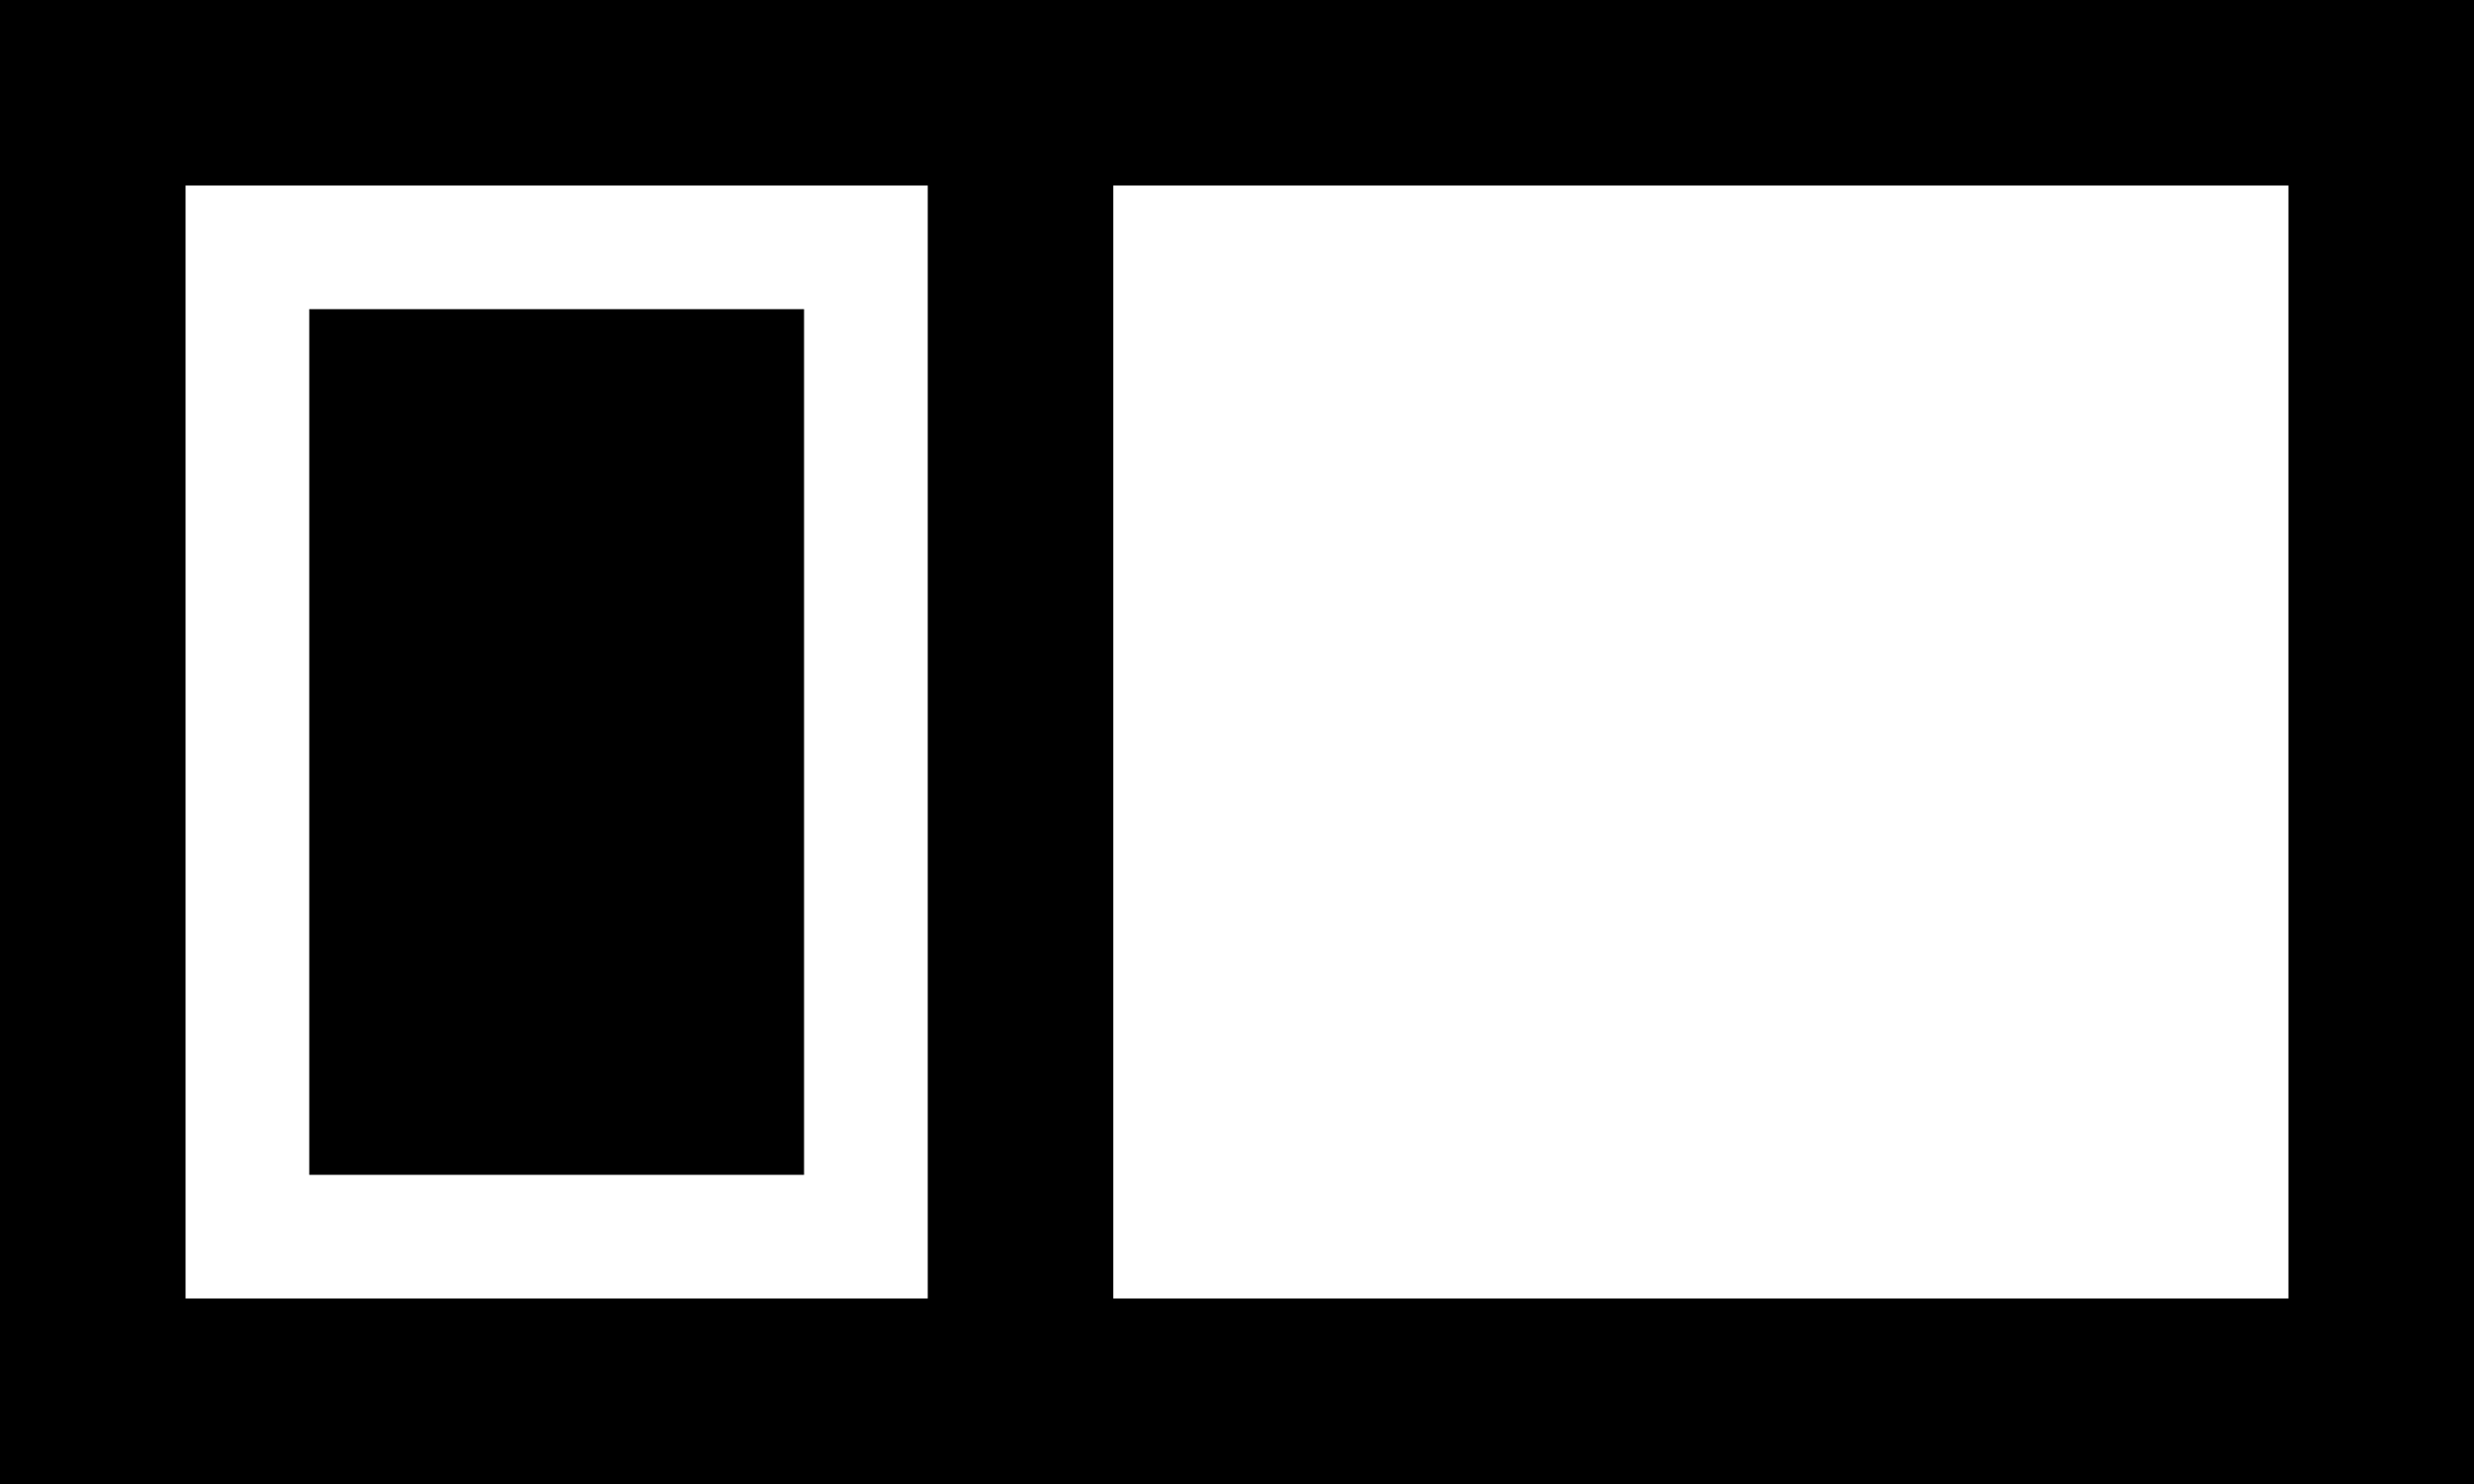 <svg xmlns="http://www.w3.org/2000/svg" viewBox="0 0 640 384">
    <path d="M 240 48 L 240 336 L 48 336 L 48 48 L 240 48 L 240 48 Z M 288 48 L 592 48 L 592 336 L 288 336 L 288 48 L 288 48 Z M 48 0 L 0 0 L 0 48 L 0 336 L 0 384 L 48 384 L 592 384 L 640 384 L 640 336 L 640 48 L 640 0 L 592 0 L 48 0 L 48 0 Z M 80 80 L 80 304 L 208 304 L 208 80 L 80 80 L 80 80 Z"/>
</svg>
